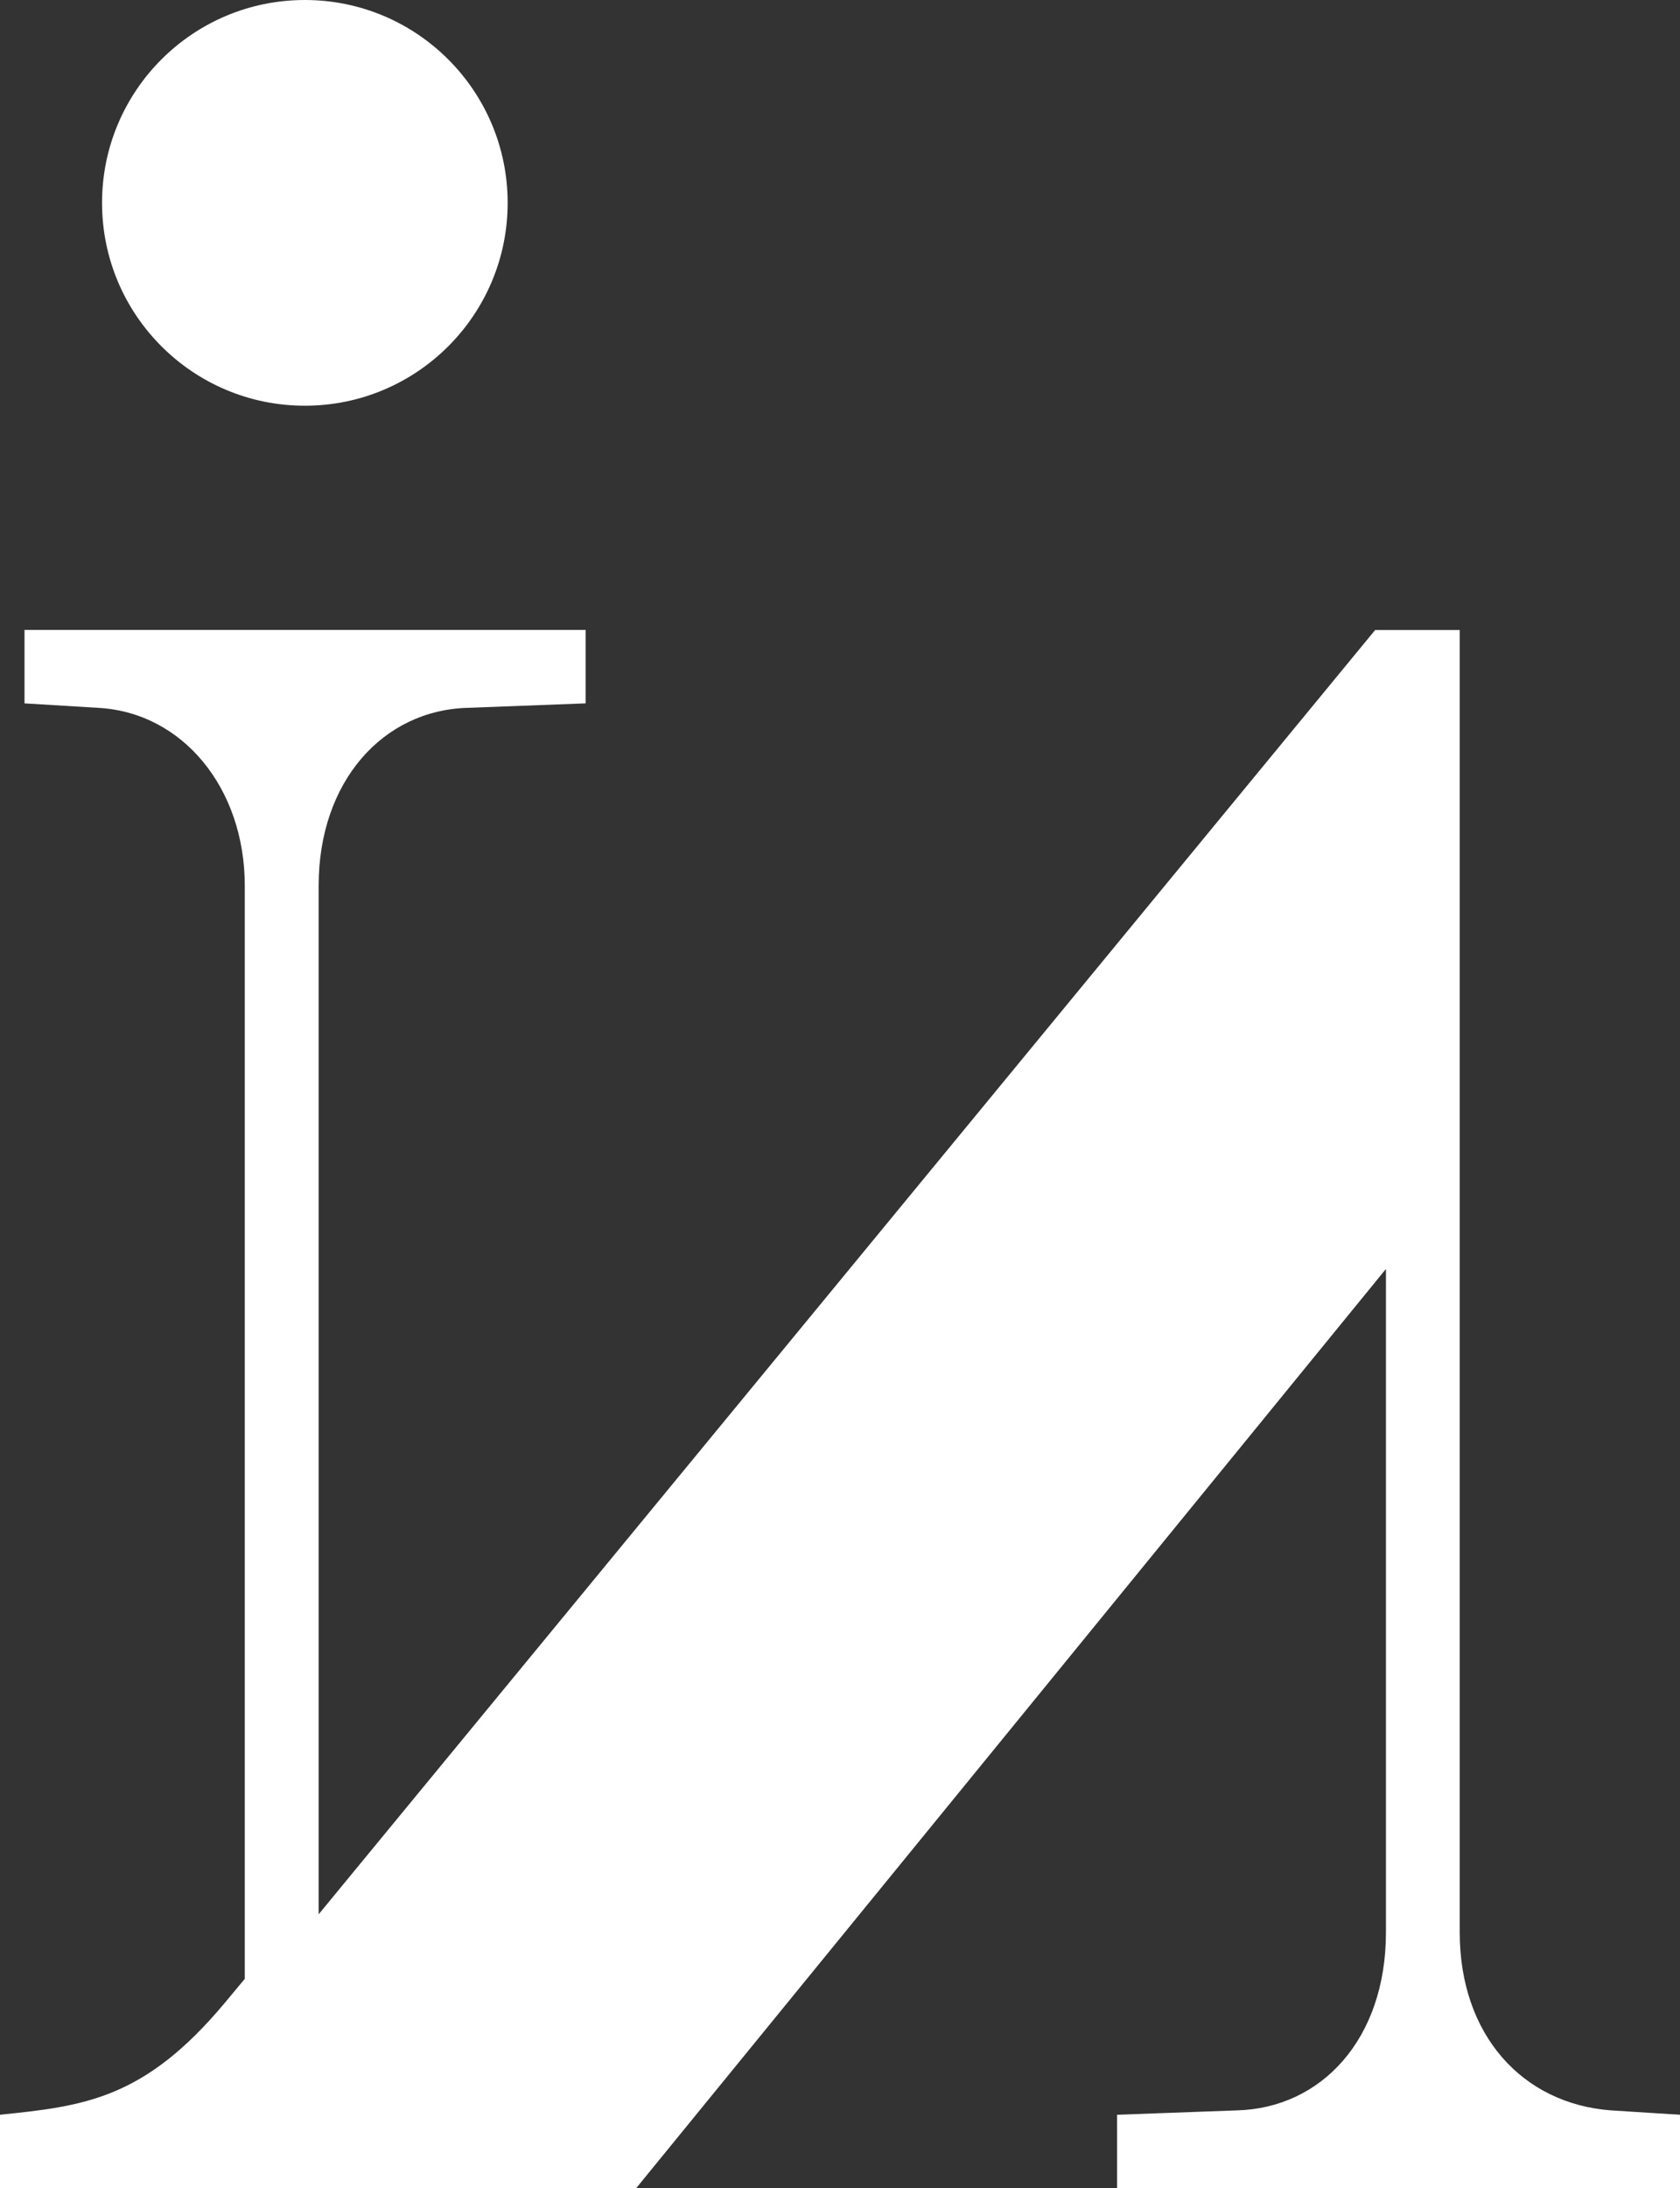 <svg id="Layer_1" data-name="Layer 1" xmlns="http://www.w3.org/2000/svg" viewBox="0 0 196.08 255.31"><rect x="0" y="0" width="196.08" height="255.31" fill="#333333" stroke="none"/><defs><style>.cls-1{fill:#fff;}</style></defs><path class="cls-1" d="M992.19,659v8.58h65.7V659l-8.05-.51c-10.38-.78-17.66-8.83-17.66-20.78V485.76h-9.87L899,635.61v-120c0-12.2,7.53-20.51,17.4-20.77l13.76-.52v-8.57H864.67v8.57l8.57.52c9.87.52,17.14,9.35,17.14,20.77V643.14L888,646c-9.35,11.17-16.36,12-26.23,13v8.58h74.28l87.52-107.27v77.4c0,12.46-7.53,20.52-17.4,20.78Z" transform="translate(-861.81 -412.25)"/><circle class="cls-1" cx="35.58" cy="23.67" r="23.67"/></svg>